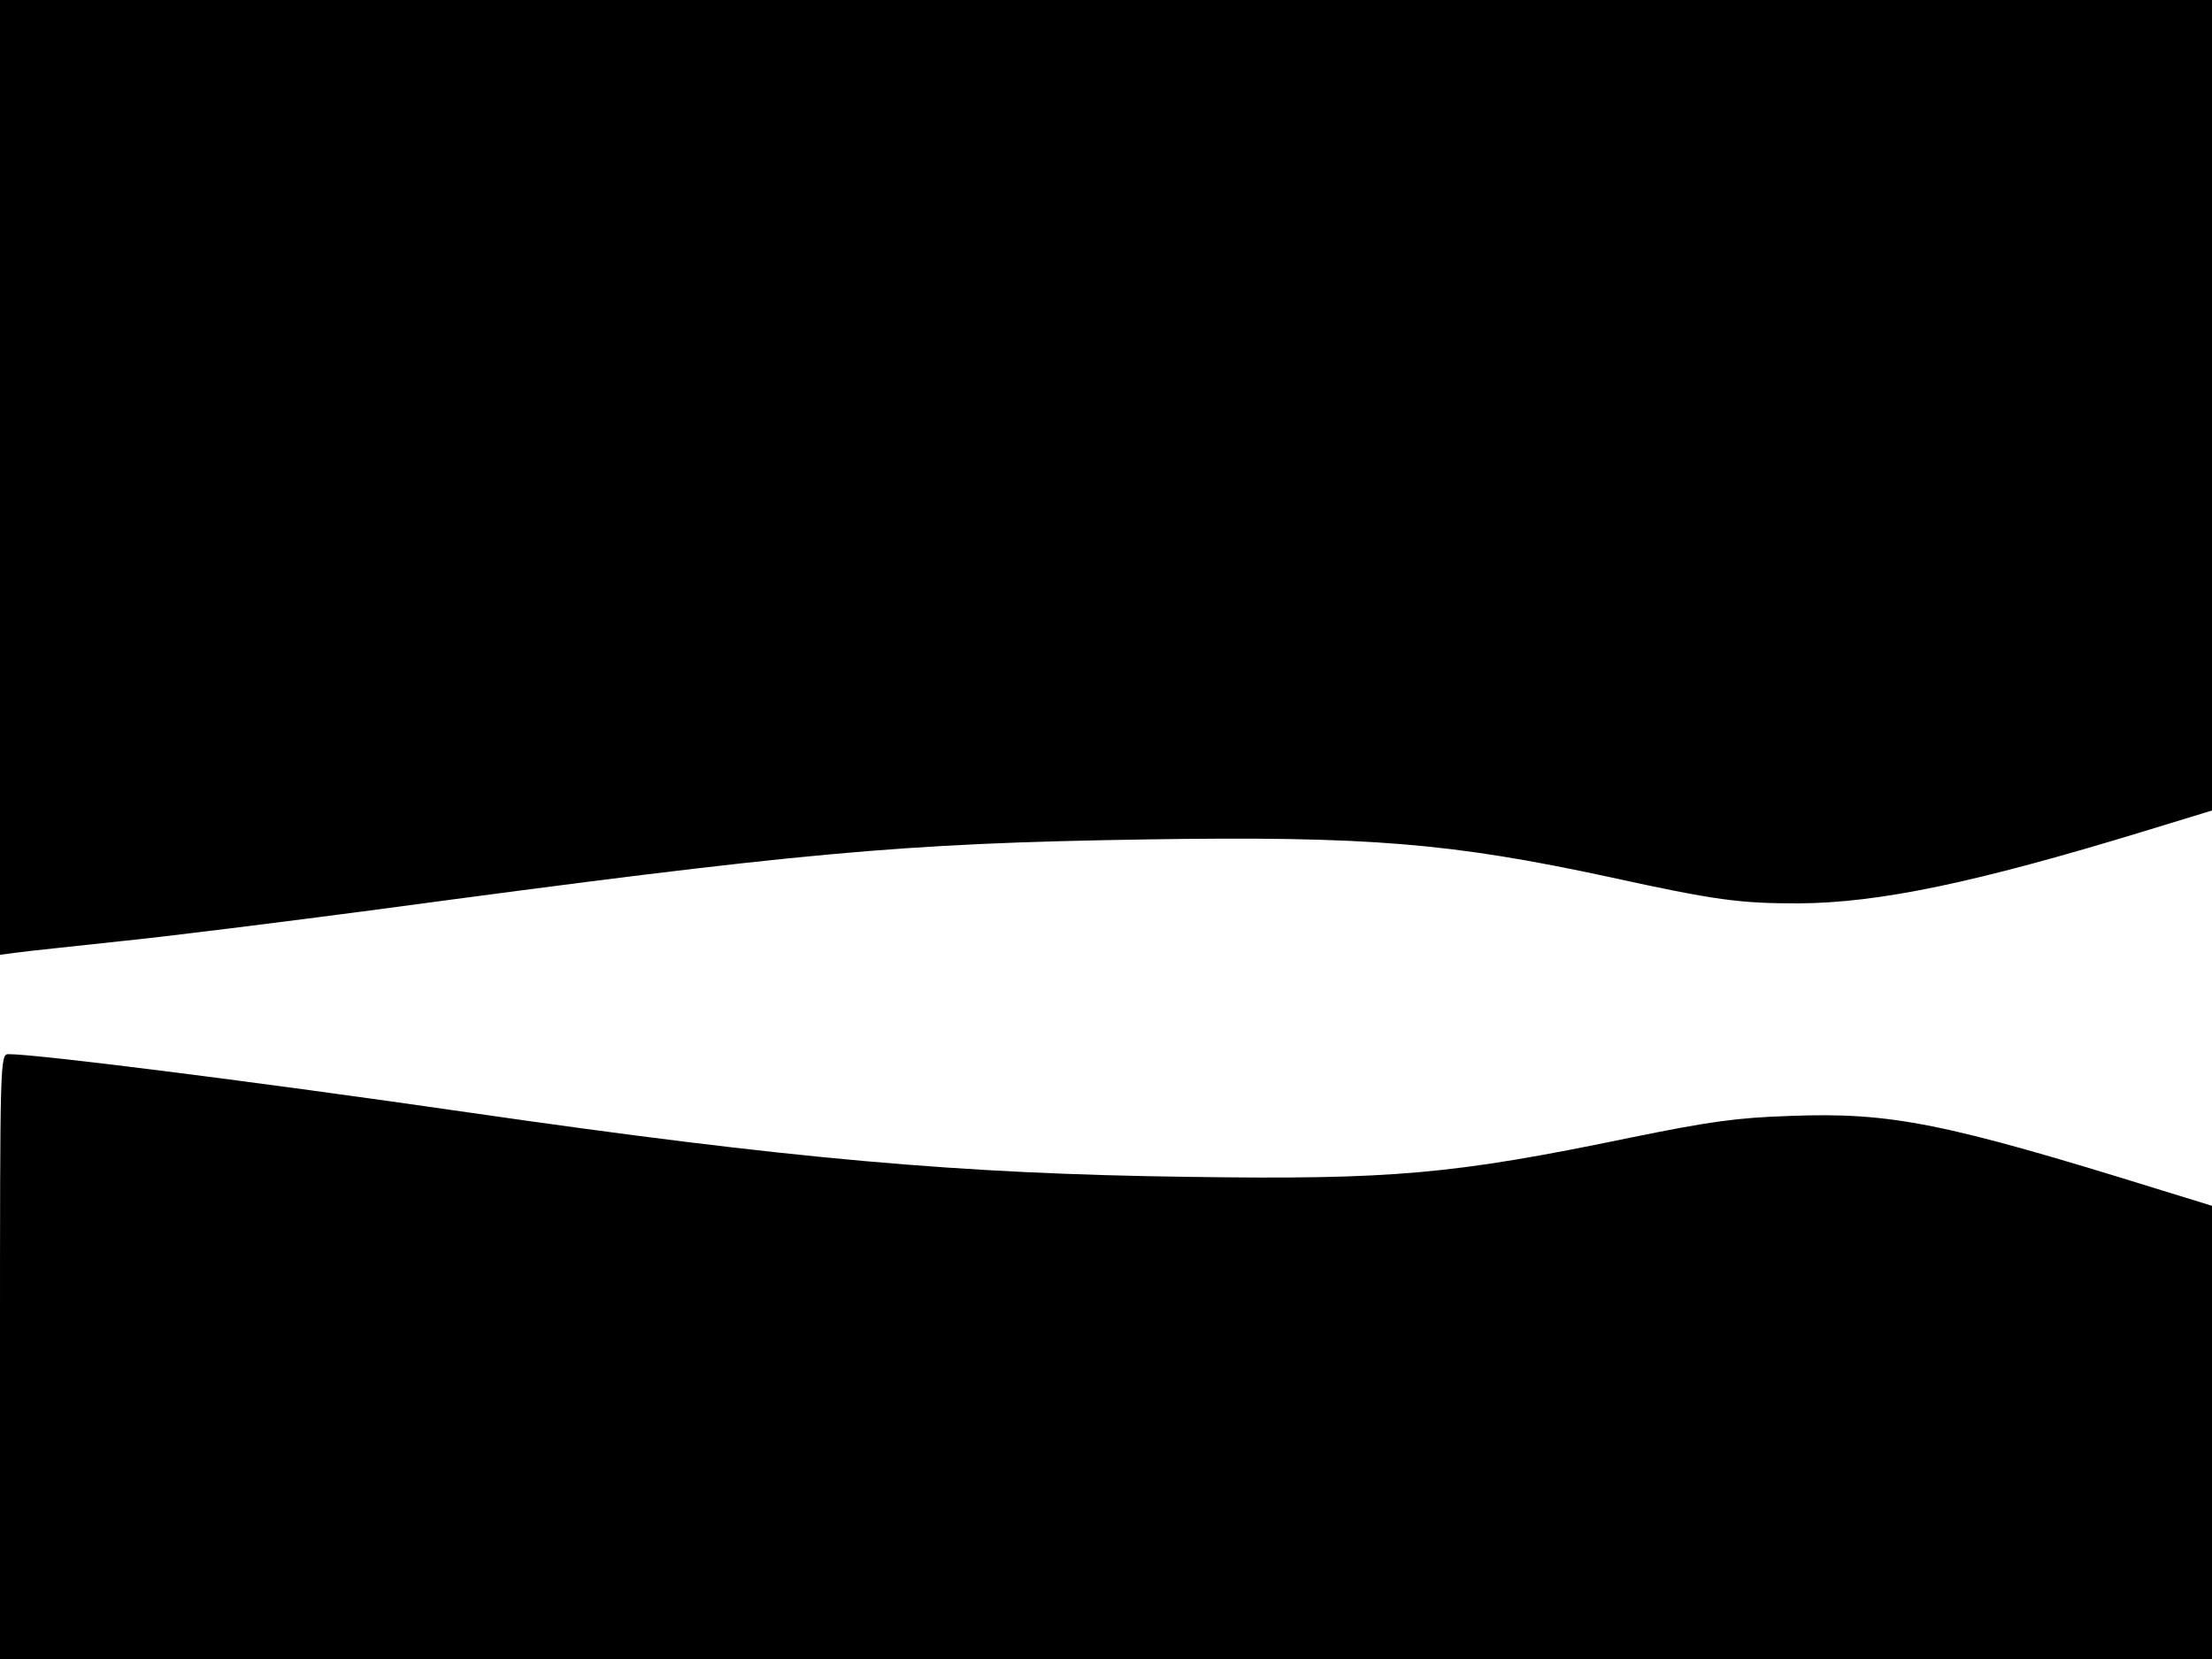<svg xmlns="http://www.w3.org/2000/svg" width="682.667" height="512" version="1.0" viewBox="0 0 512 384"><path d="M0 110.5V221l3.8-.5c2-.3 12.7-1.4 23.7-2.6 11-1.1 38-4.5 60-7.4 98.1-13.2 120.7-15.3 177.5-16.2 51.6-.8 70.8.8 107.5 8.7 24.6 5.4 30.2 6.1 43.7 6.1 18.8-.1 41.1-4.8 80.1-16.7l15.7-4.8V0H0zM0 314v70h512V279.1l-11.7-3.6c-50.2-15.6-62.6-18.1-86-17.2-12.3.4-18.6 1.3-36.8 5-41 8.5-55.1 9.8-102.5 9.1-52.8-.7-91.7-4.1-166.5-14.9C59.4 250.4 8.8 244 2 244c-2 0-2 1.1-2 70"/></svg>